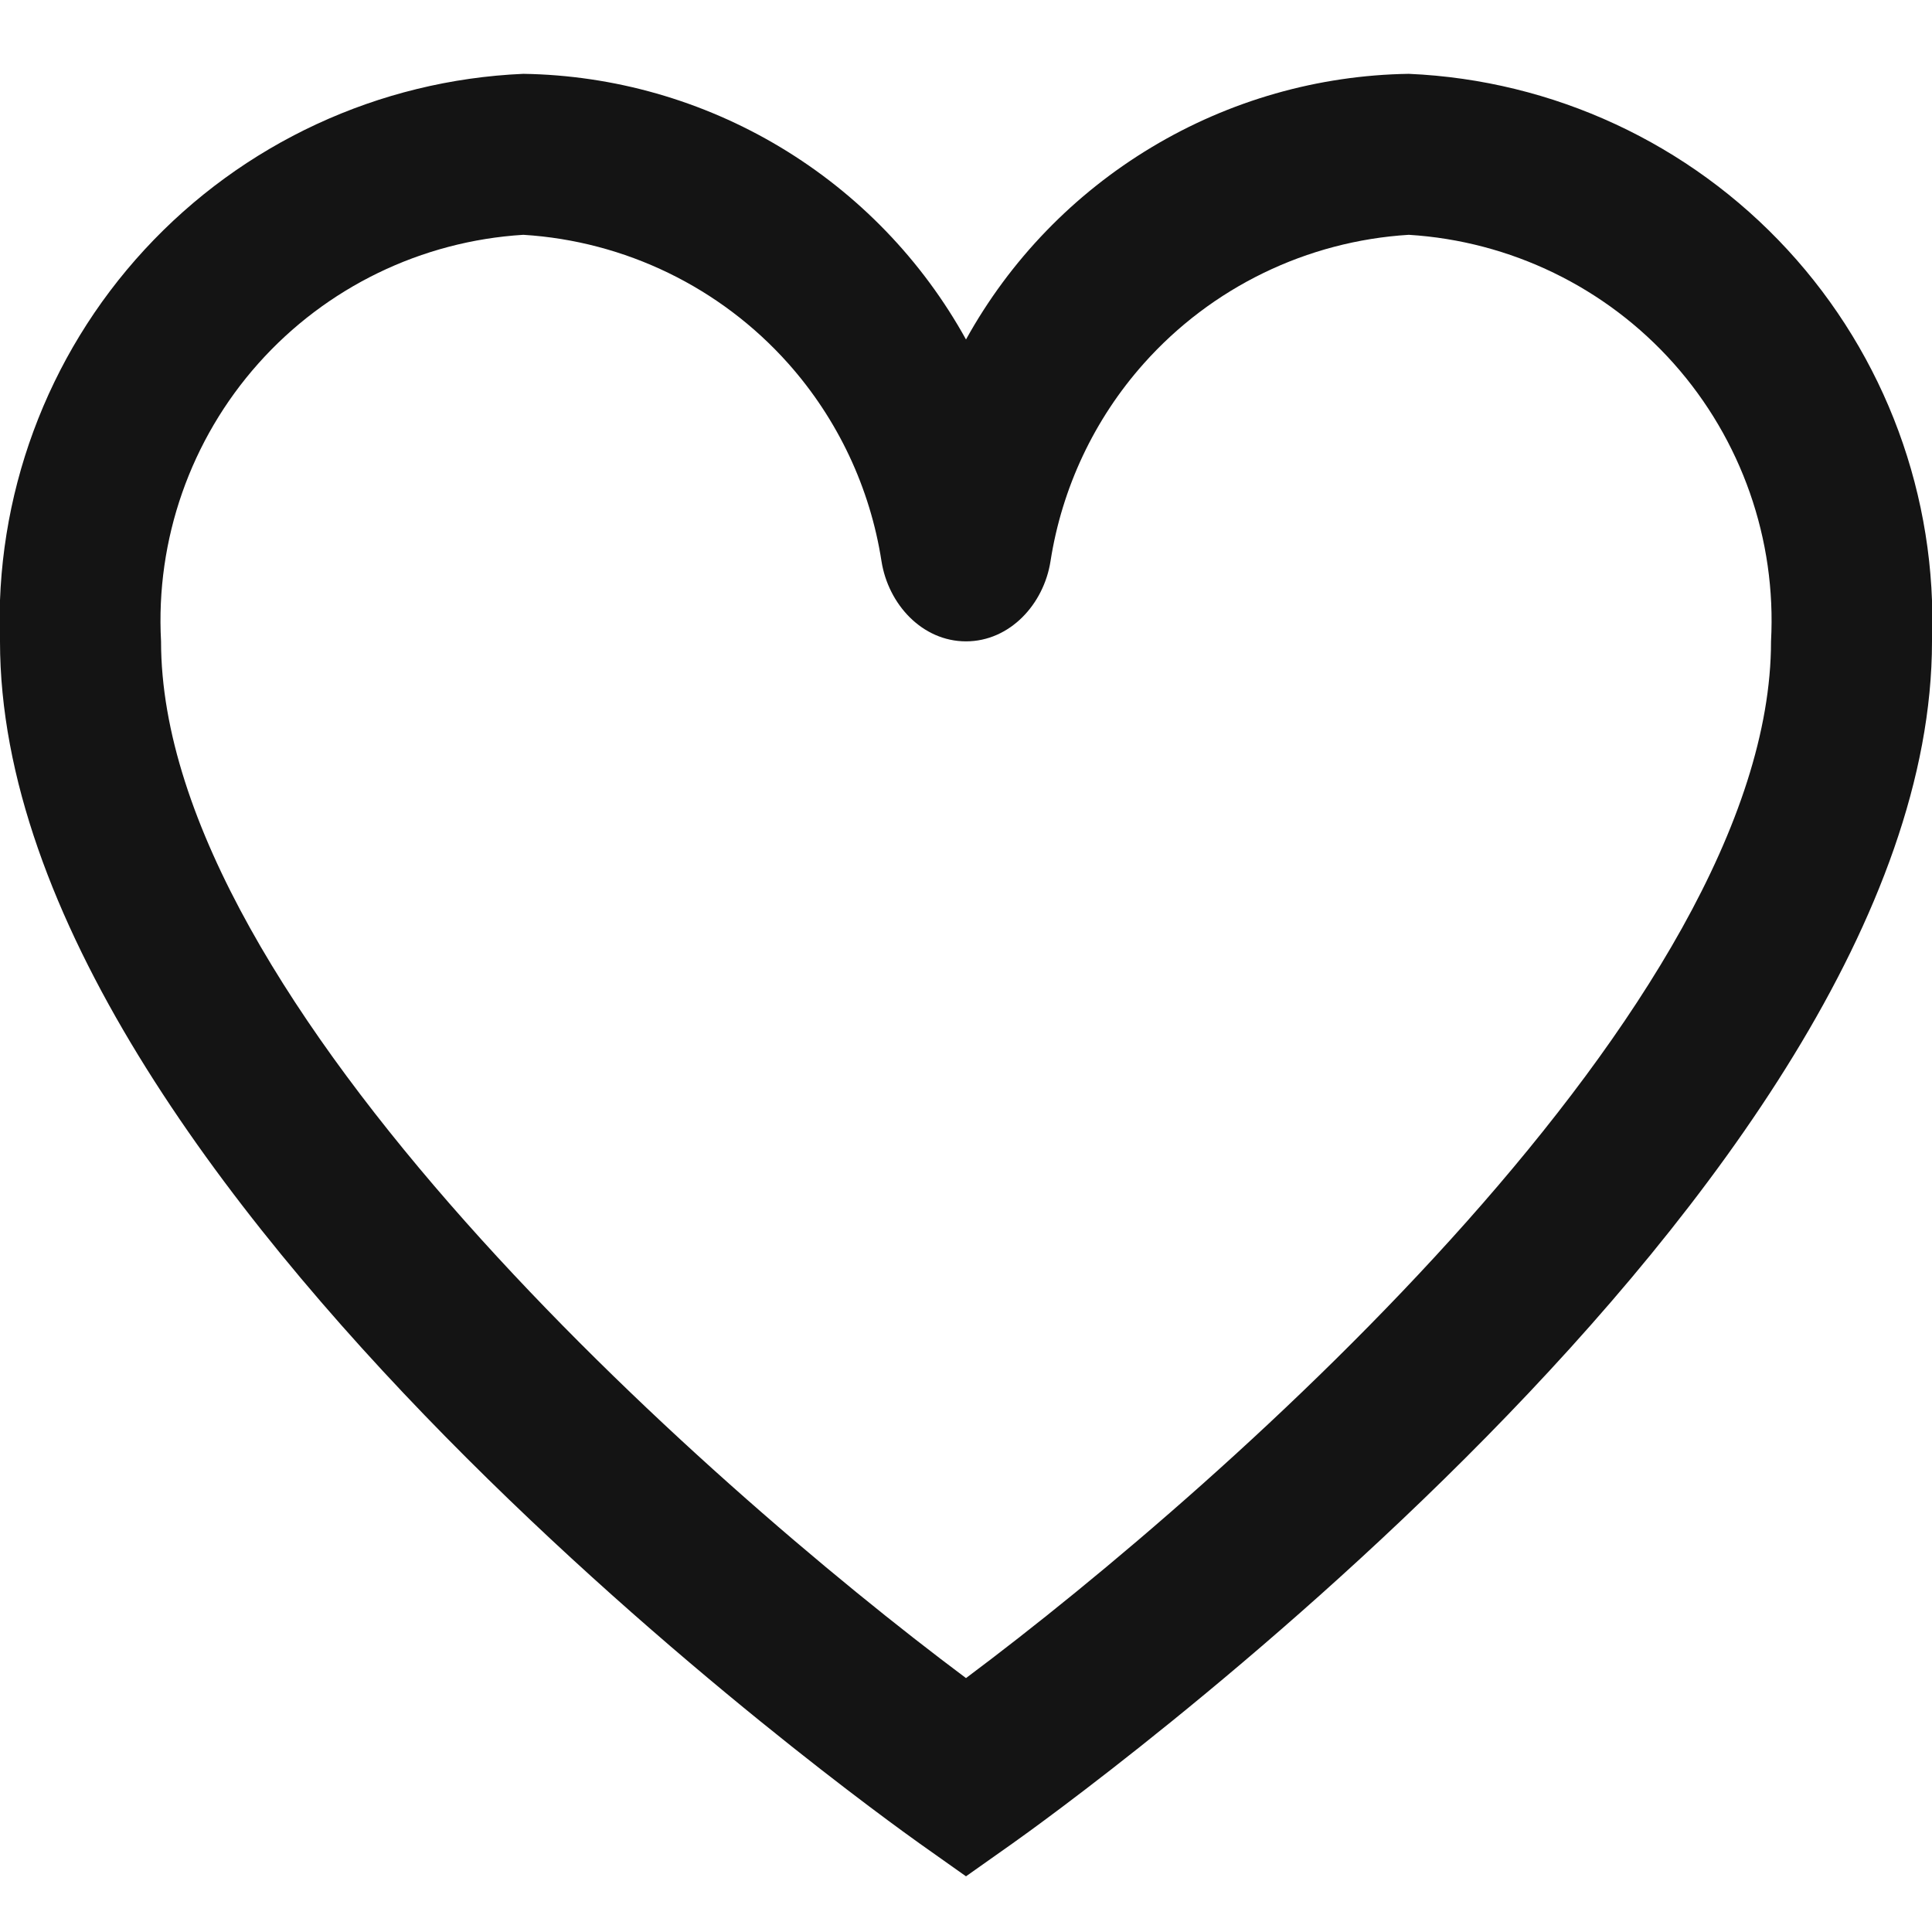 <svg width="28" height="28" viewBox="0 0 28 28" fill="none" xmlns="http://www.w3.org/2000/svg">
<g clip-path="url(#clip0_478_6806)">
<path d="M20.417 1.07C19.103 1.09 17.818 1.457 16.692 2.133C15.565 2.809 14.636 3.77 14 4.92C13.364 3.77 12.436 2.809 11.309 2.133C10.182 1.457 8.897 1.09 7.584 1.07C5.489 1.161 3.516 2.077 2.095 3.618C0.674 5.159 -0.079 7.2 0 9.295C0 17.199 12.782 26.328 13.326 26.716L14 27.193L14.675 26.716C15.218 26.331 28 17.199 28 9.295C28.079 7.2 27.326 5.159 25.905 3.618C24.484 2.077 22.511 1.161 20.417 1.07ZM14 24.32C10.205 21.485 2.334 14.521 2.334 9.295C2.254 7.819 2.761 6.371 3.745 5.267C4.728 4.164 6.108 3.494 7.584 3.403C9.059 3.494 10.439 4.164 11.423 5.267C12.145 6.078 12.611 7.075 12.775 8.132C12.873 8.758 13.366 9.295 14 9.295V9.295C14.634 9.295 15.128 8.758 15.225 8.132C15.39 7.075 15.855 6.078 16.578 5.267C17.561 4.164 18.941 3.494 20.417 3.403C21.892 3.494 23.273 4.164 24.256 5.267C25.239 6.371 25.747 7.819 25.667 9.295C25.667 14.523 17.795 21.485 14 24.32Z" fill="#141414"/>
</g>
<defs>
<clipPath id="clip0_478_6806">
<rect width="28" height="28" fill="white"/>
</clipPath>
</defs>
</svg>
